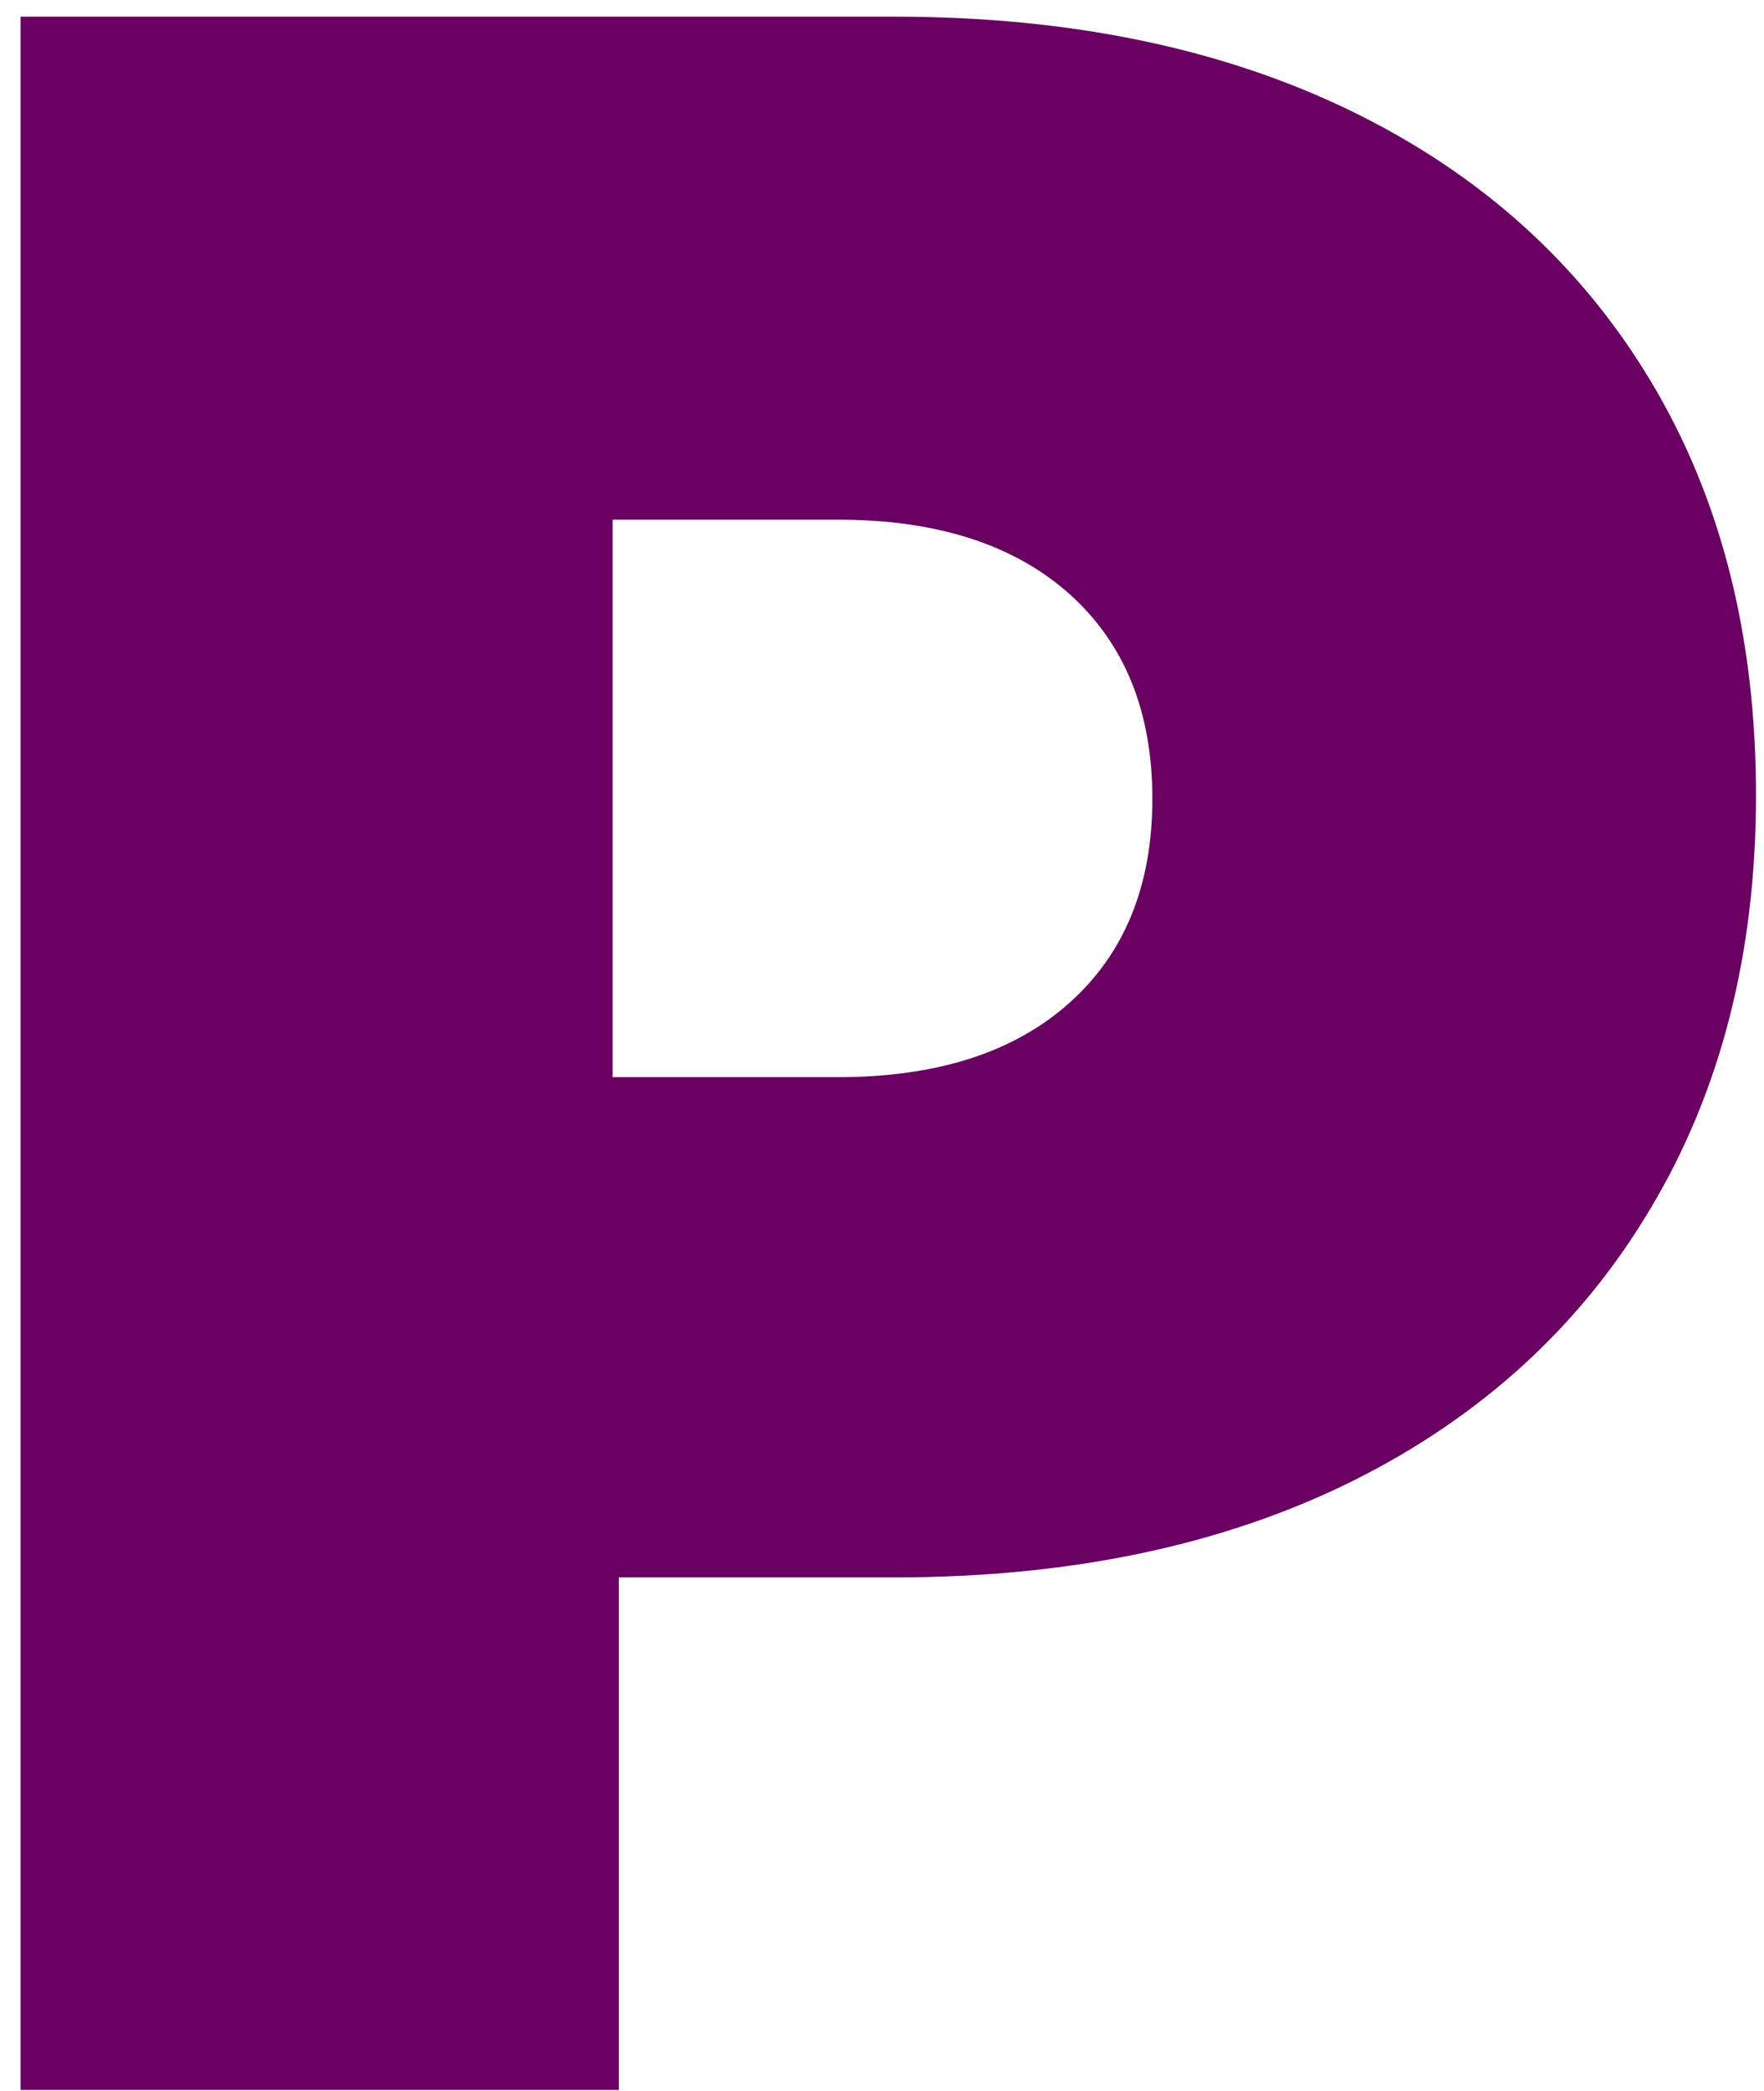 <svg width="54" height="64" viewBox="0 0 54 64" fill="none" xmlns="http://www.w3.org/2000/svg">
<path d="M0.63 63.969V0.51H27.38C32.755 0.51 37.422 1.479 41.38 3.406C45.339 5.339 48.386 8.089 50.526 11.656C52.677 15.229 53.755 19.458 53.755 24.344C53.755 29.177 52.677 33.396 50.526 36.99C48.386 40.589 45.339 43.375 41.38 45.344C37.422 47.302 32.755 48.281 27.38 48.281H18.943V63.969H0.63ZM18.755 32.969H25.651C28.677 32.969 31.037 32.214 32.734 30.698C34.427 29.188 35.276 27.104 35.276 24.448C35.276 21.781 34.427 19.693 32.734 18.177C31.037 16.667 28.677 15.906 25.651 15.906H18.755V32.969Z" fill="#690061"/>
</svg>
